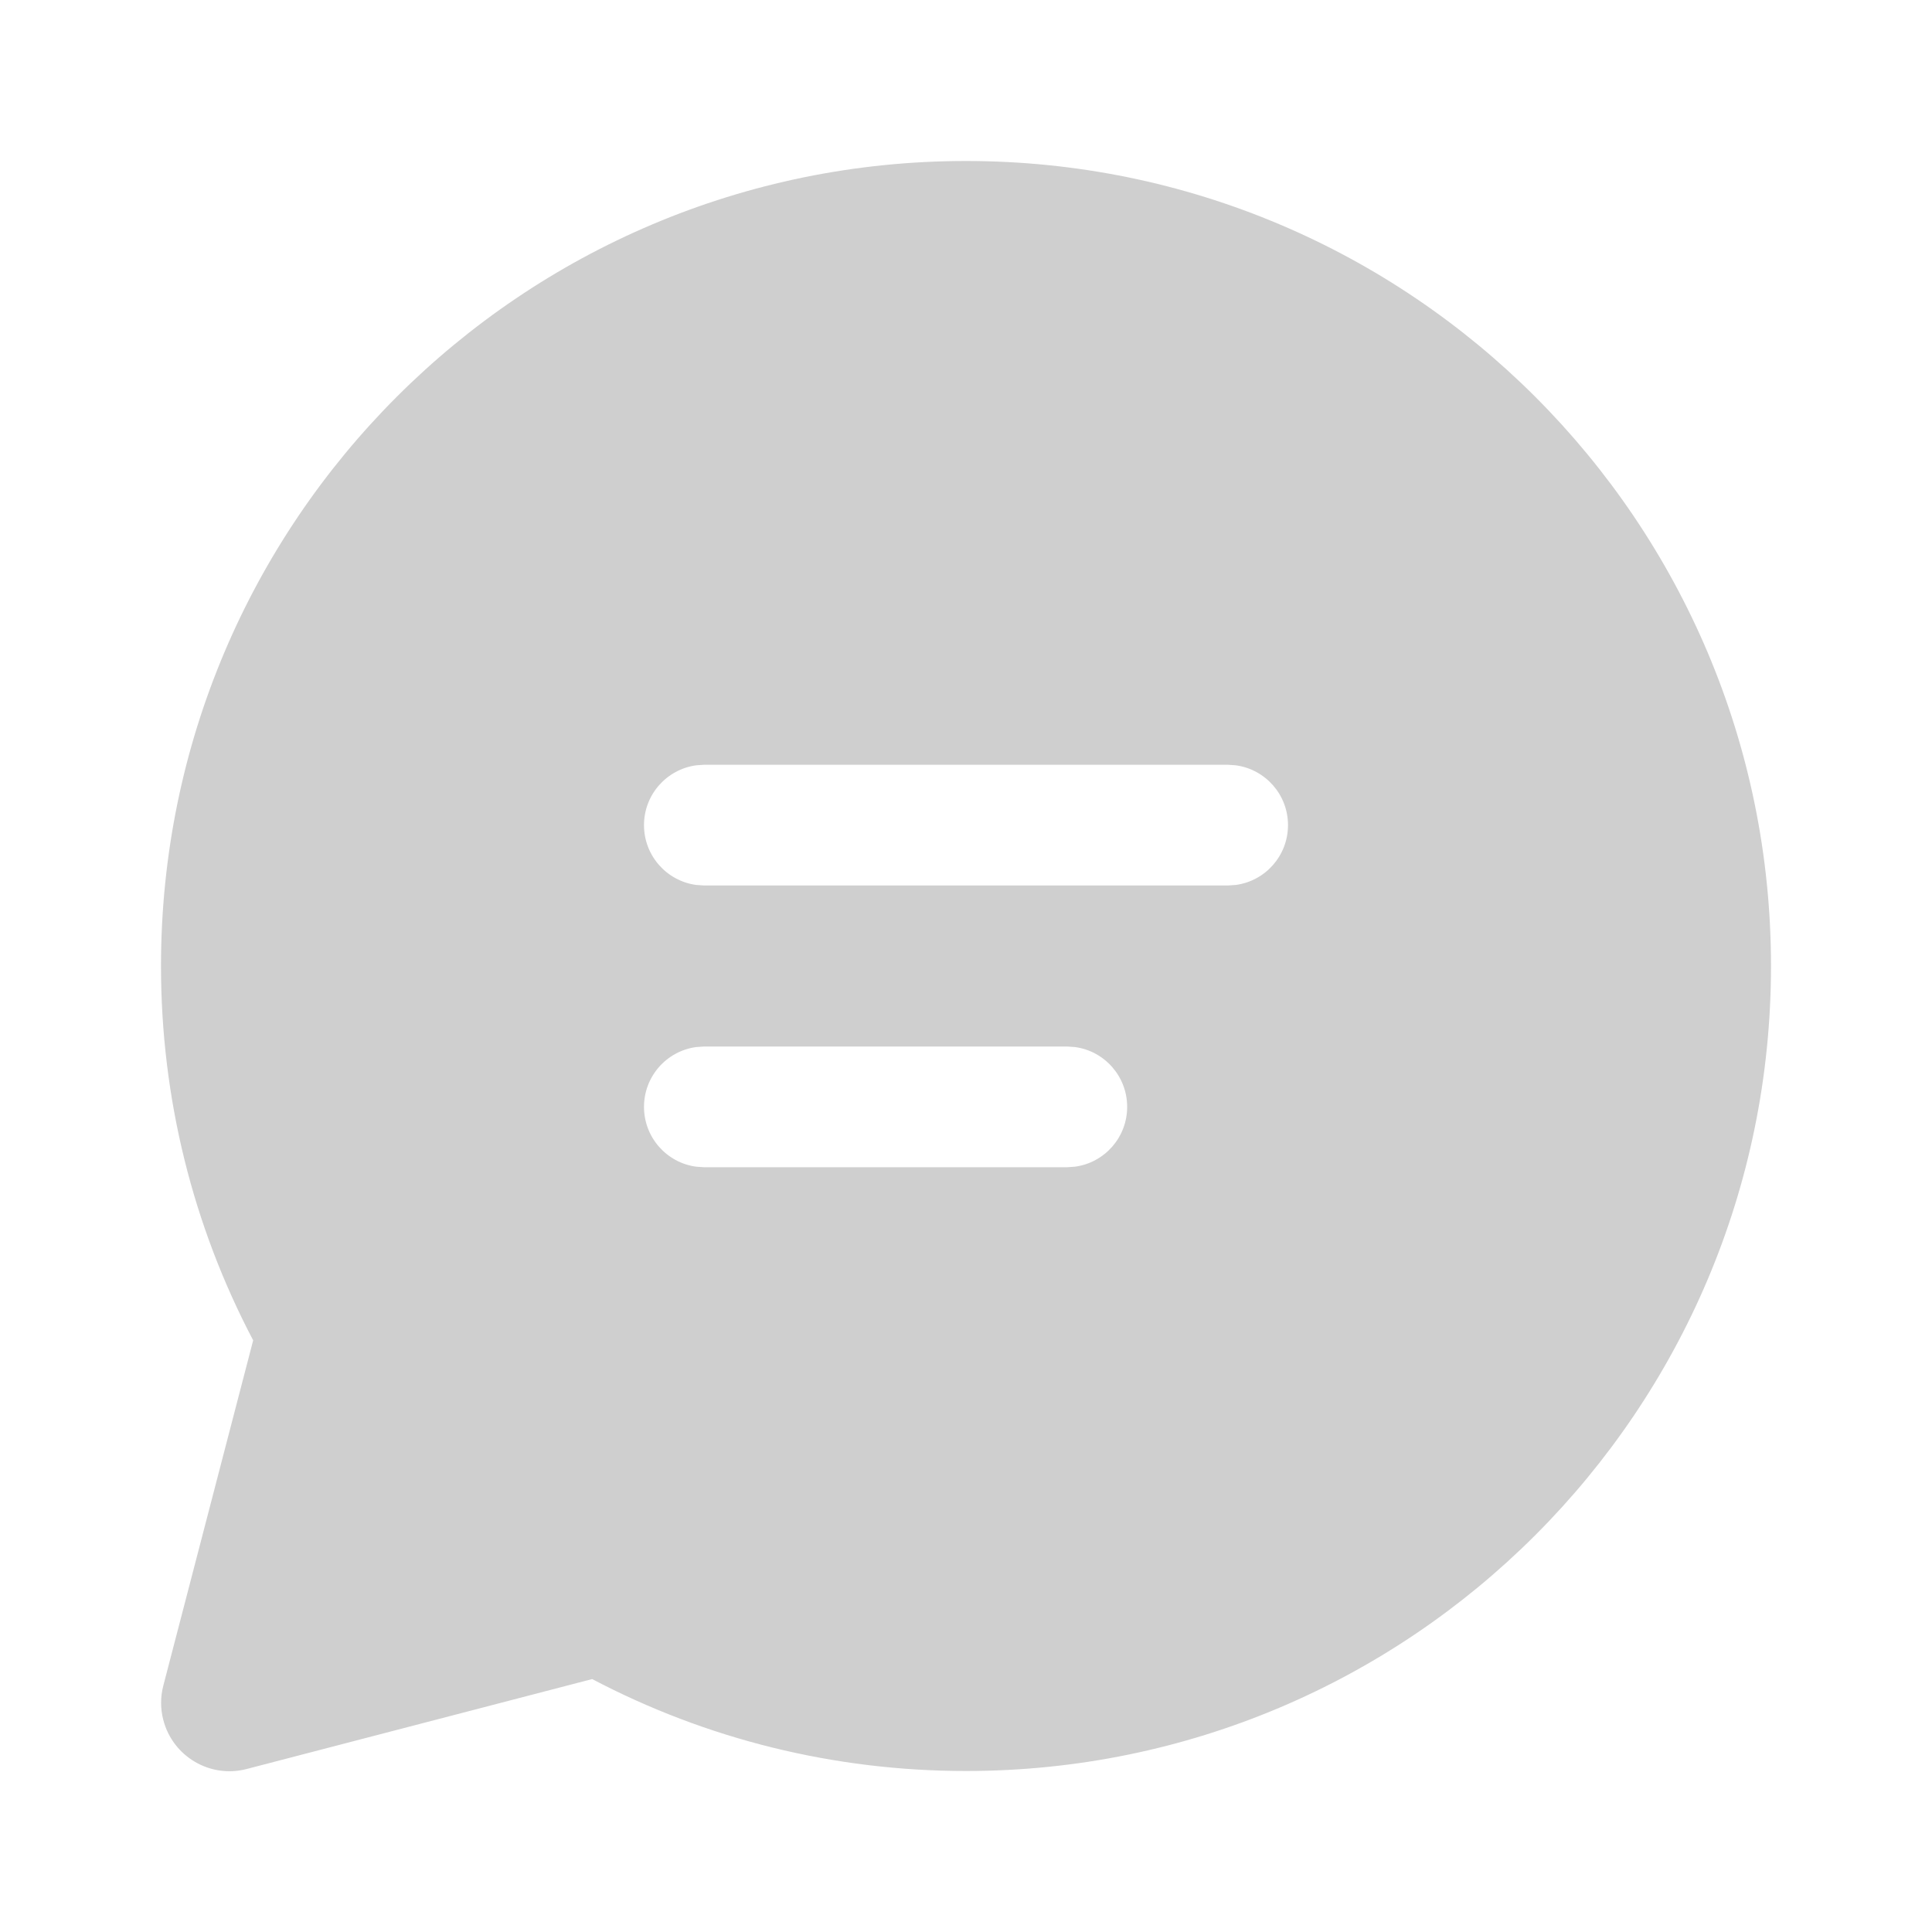 <svg width="24" height="24" viewBox="0 0 24 24" fill="none" xmlns="http://www.w3.org/2000/svg">
<path d="M12 2C17.523 2 22 6.477 22 12C22 17.523 17.523 22 12 22C10.36 22 8.775 21.604 7.356 20.858L3.065 21.975C2.611 22.094 2.147 21.821 2.029 21.367C1.992 21.227 1.992 21.079 2.029 20.939L3.145 16.65C2.397 15.229 2 13.643 2 12C2 6.477 6.477 2 12 2ZM13.252 13H8.75L8.648 13.007C8.282 13.056 8 13.37 8 13.75C8 14.13 8.282 14.444 8.648 14.493L8.75 14.5H13.252L13.354 14.493C13.72 14.444 14.002 14.13 14.002 13.75C14.002 13.37 13.72 13.056 13.354 13.007L13.252 13ZM15.25 9.5H8.75L8.648 9.507C8.282 9.557 8 9.87 8 10.25C8 10.63 8.282 10.944 8.648 10.993L8.75 11H15.25L15.352 10.993C15.718 10.944 16 10.63 16 10.25C16 9.87 15.718 9.557 15.352 9.507L15.25 9.5Z" fill="#CFCFCF"/>
</svg>
